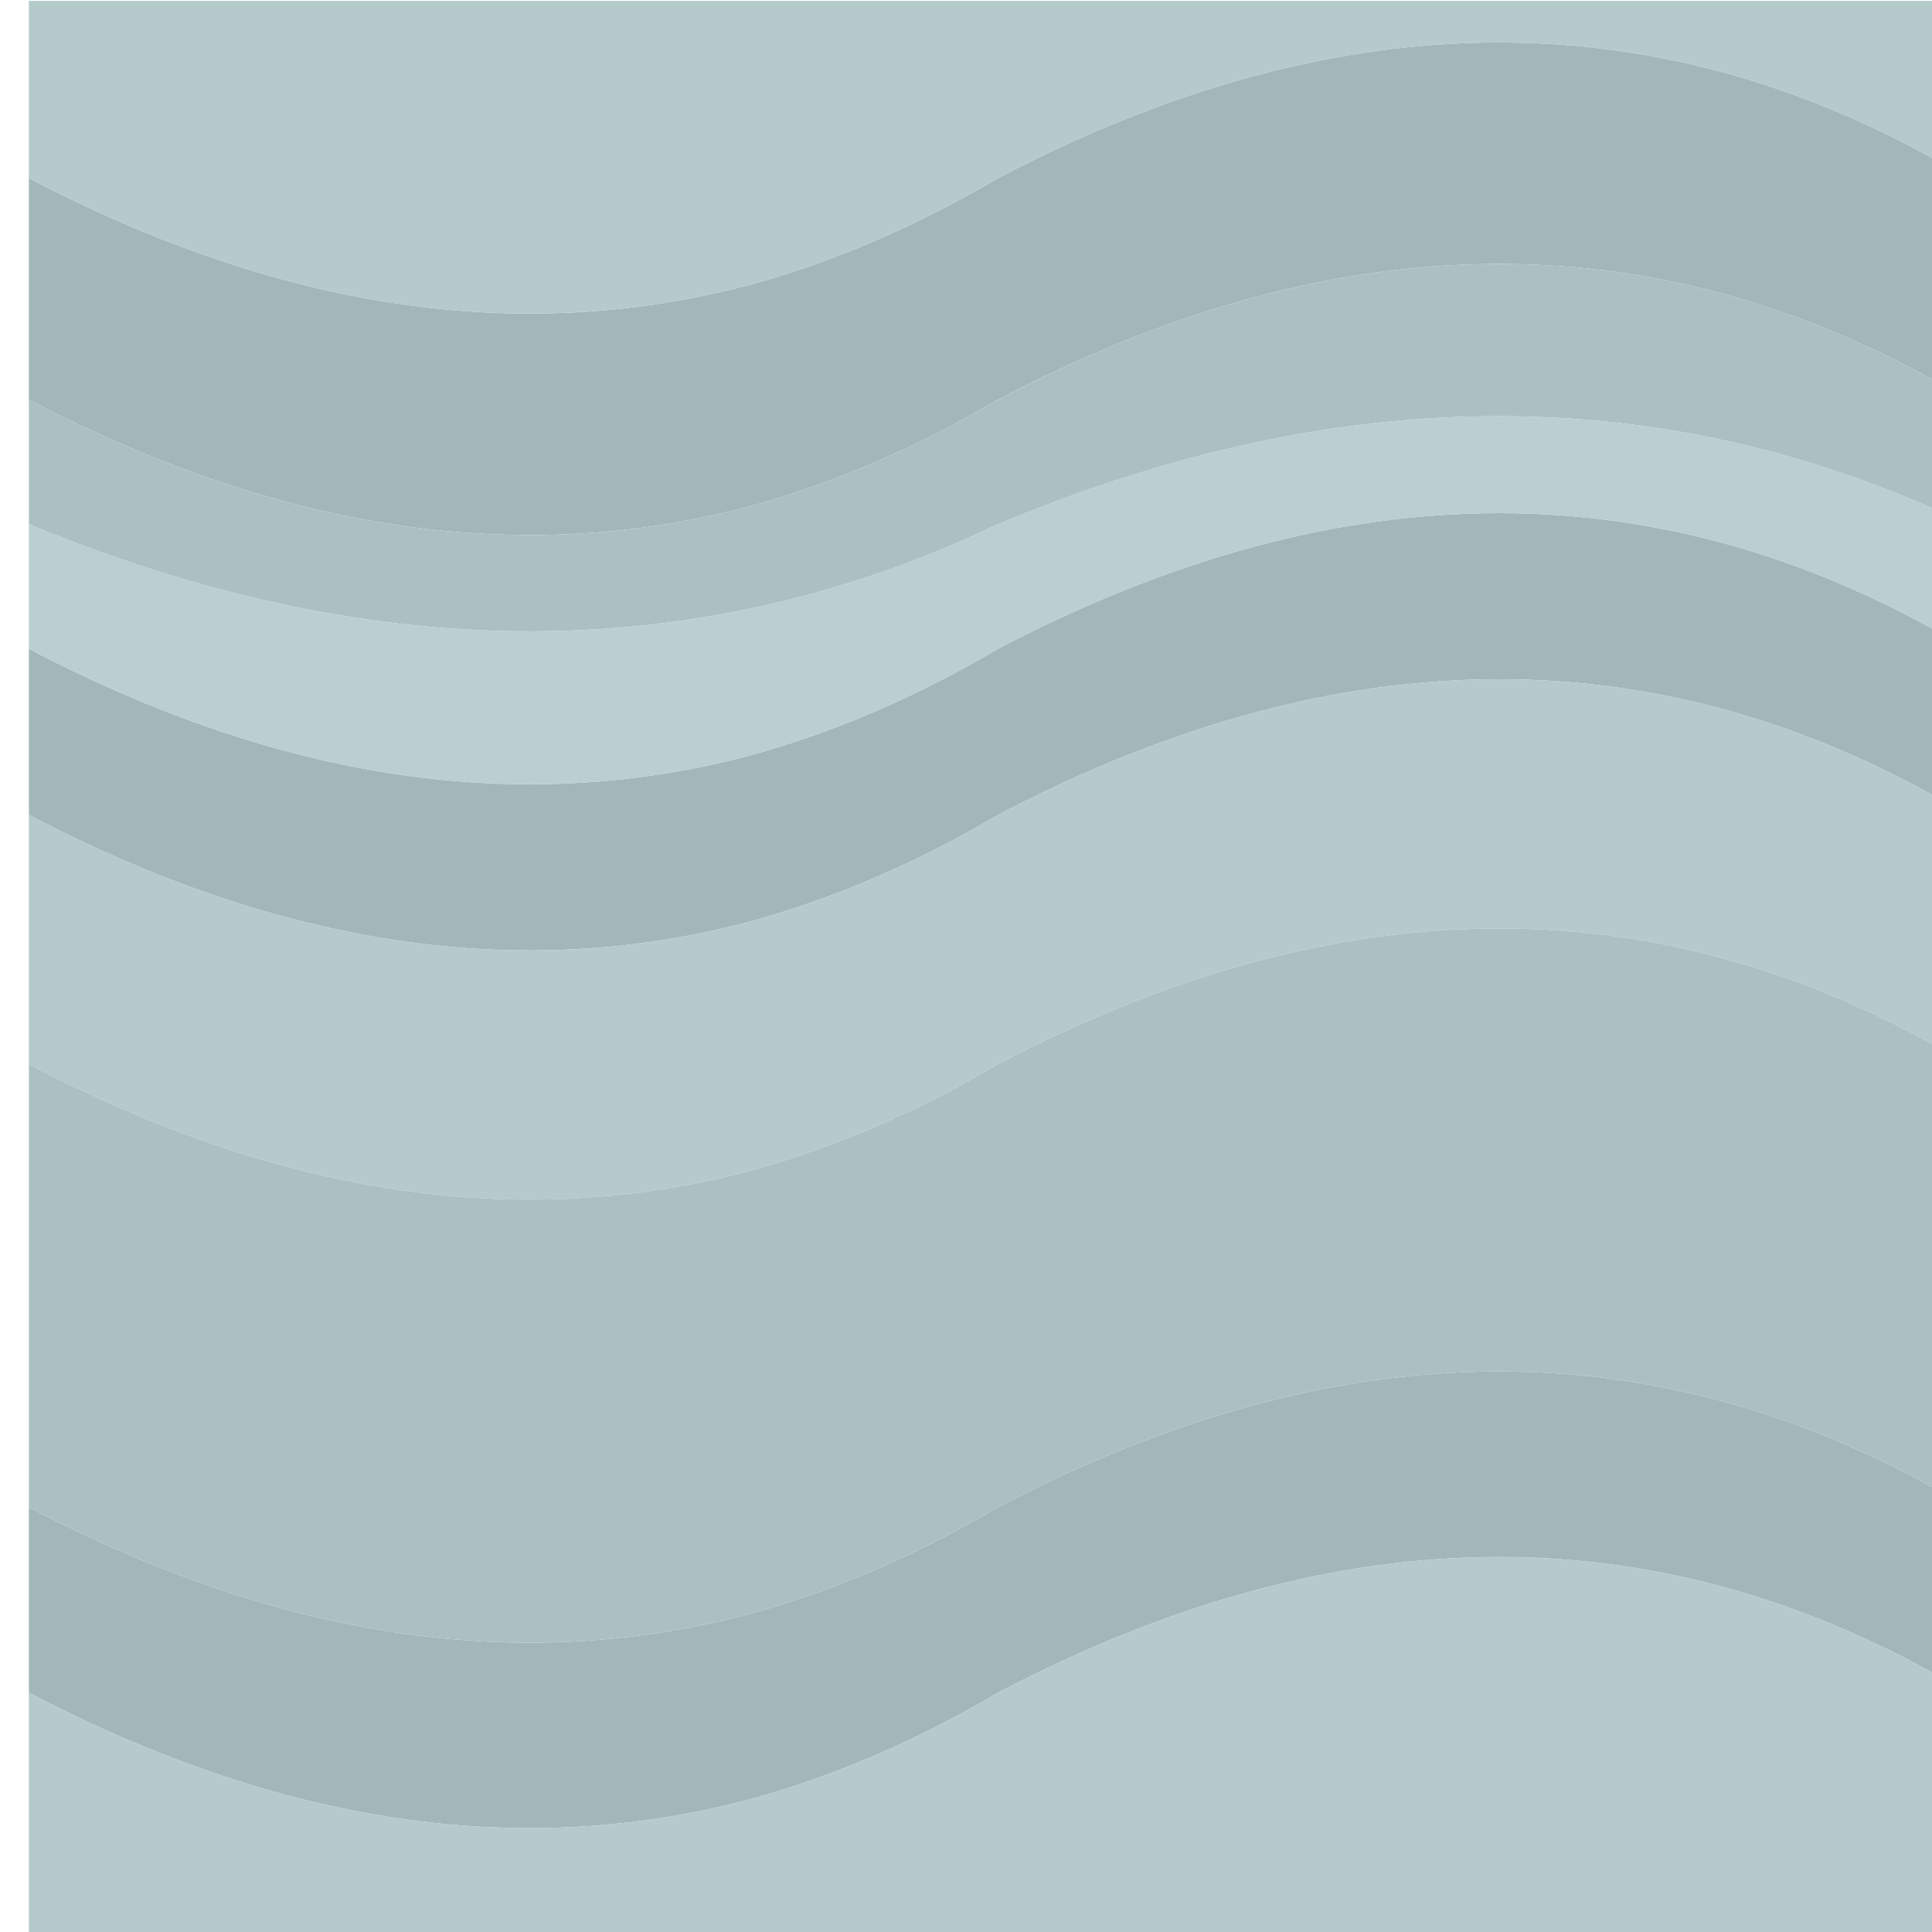 <?xml version="1.0" encoding="UTF-8" standalone="no"?>
<!-- Created with Inkscape (http://www.inkscape.org/) -->

<svg
   xmlns:dc="http://purl.org/dc/elements/1.1/"
   xmlns:cc="http://creativecommons.org/ns#"
   xmlns:rdf="http://www.w3.org/1999/02/22-rdf-syntax-ns#"
   xmlns:svg="http://www.w3.org/2000/svg"
   xmlns="http://www.w3.org/2000/svg"
   xmlns:sodipodi="http://sodipodi.sourceforge.net/DTD/sodipodi-0.dtd"
   xmlns:inkscape="http://www.inkscape.org/namespaces/inkscape"
   width="4.9mm"
   height="4.9mm"
   viewBox="0 0 4.9 4.9"
   version="1.1"
   id="svg7216"
   inkscape:version="0.92.2 (5c3e80d, 2017-08-06)"
   sodipodi:docname="floor2.svg">
  <defs
     id="defs7210" />
  <sodipodi:namedview
     id="base"
     pagecolor="#ffffff"
     bordercolor="#666666"
     borderopacity="1.0"
     inkscape:pageopacity="0.0"
     inkscape:pageshadow="2"
     inkscape:zoom="77.156357"
     inkscape:cx="9.2604229"
     inkscape:cy="9.2604042"
     inkscape:document-units="mm"
     inkscape:current-layer="layer1"
     showgrid="false"
     inkscape:window-width="3200"
     inkscape:window-height="1689"
     inkscape:window-x="0"
     inkscape:window-y="55"
     inkscape:window-maximized="1" />
  <g
     inkscape:label="Layer 1"
     inkscape:groupmode="layer"
     id="layer1"
     transform="translate(198.242,312.48)">
    <g
       id="g6711"
       transform="matrix(0.265,0,0,0.265,-221.343,-313.18)">
      <g
         transform="scale(0.265)"
         id="use6709">
        <path
           style="fill:#a4b7b8;stroke:none"
           inkscape:connector-curvature="0"
           id="path7231"
           d="m 330,71.1 q 13.65,7.15 26.05,3.85 4.55,-1.25 8.95,-3.85 18.7,-9.8 35,0 v -6.7 q -16.3,-9.8 -35,0 -4.4,2.6 -8.95,3.85 -12.4,3.3 -26.05,-3.85 v 6.7 m 70,-31.7 v -6 q -16.3,-9.8 -35,0 -4.4,2.6 -8.95,3.85 -12.4,3.3 -26.05,-3.85 v 6 q 13.65,7.15 26.05,3.85 4.55,-1.25 8.95,-3.85 18.7,-9.8 35,0 m 0,-15 v -8 q -16.3,-9.8 -35,0 -4.4,2.6 -8.95,3.85 -12.4,3.3 -26.05,-3.85 v 8 q 13.65,7.15 26.05,3.85 4.55,-1.25 8.95,-3.85 18.7,-9.8 35,0 z" />
        <path
           style="fill:#b5cacb;stroke:none"
           inkscape:connector-curvature="0"
           id="path7233"
           d="M 356.05,74.95 Q 343.65,78.25 330,71.1 V 80 h 70 v -8.9 q -16.3,-9.8 -35,0 -4.4,2.6 -8.95,3.85 M 400,48.4 v -9 q -16.3,-9.8 -35,0 -4.4,2.6 -8.95,3.85 -12.4,3.3 -26.05,-3.85 v 9 q 13.65,7.15 26.05,3.85 4.55,-1.25 8.95,-3.85 18.7,-9.8 35,0 m 0,-32 V 10 h -70 v 6.4 q 13.65,7.15 26.05,3.85 4.55,-1.25 8.95,-3.85 18.7,-9.8 35,0 z" />
        <path
           style="fill:#acc0c1;stroke:none"
           inkscape:connector-curvature="0"
           id="path7235"
           d="m 400,48.4 q -16.3,-9.8 -35,0 -4.4,2.6 -8.95,3.85 -12.4,3.3 -26.05,-3.85 v 16 q 13.65,7.15 26.05,3.85 4.55,-1.25 8.95,-3.85 18.7,-9.8 35,0 v -16 M 365,28.9 q 1.1,-0.45 2.15,-0.85 16.4,-6.1 30.95,0 0.95,0.4 1.9,0.85 v -4.5 q -16.3,-9.8 -35,0 -4.4,2.6 -8.95,3.85 -12.4,3.3 -26.05,-3.85 v 4.5 q 13.65,5.65 26.05,3.05 Q 360.6,31 365,28.9 Z" />
        <path
           style="fill:#b9cfd0;stroke:none"
           inkscape:connector-curvature="0"
           id="path7237"
           d="m 367.15,28.05 q -1.05,0.4 -2.15,0.85 -4.4,2.1 -8.95,3.05 -12.4,2.6 -26.05,-3.05 v 4.5 q 13.65,7.15 26.05,3.85 4.55,-1.25 8.95,-3.85 18.7,-9.8 35,0 v -4.5 q -0.95,-0.45 -1.9,-0.85 -14.55,-6.1 -30.95,0 z" />
      </g>
    </g>
  </g>
</svg>
